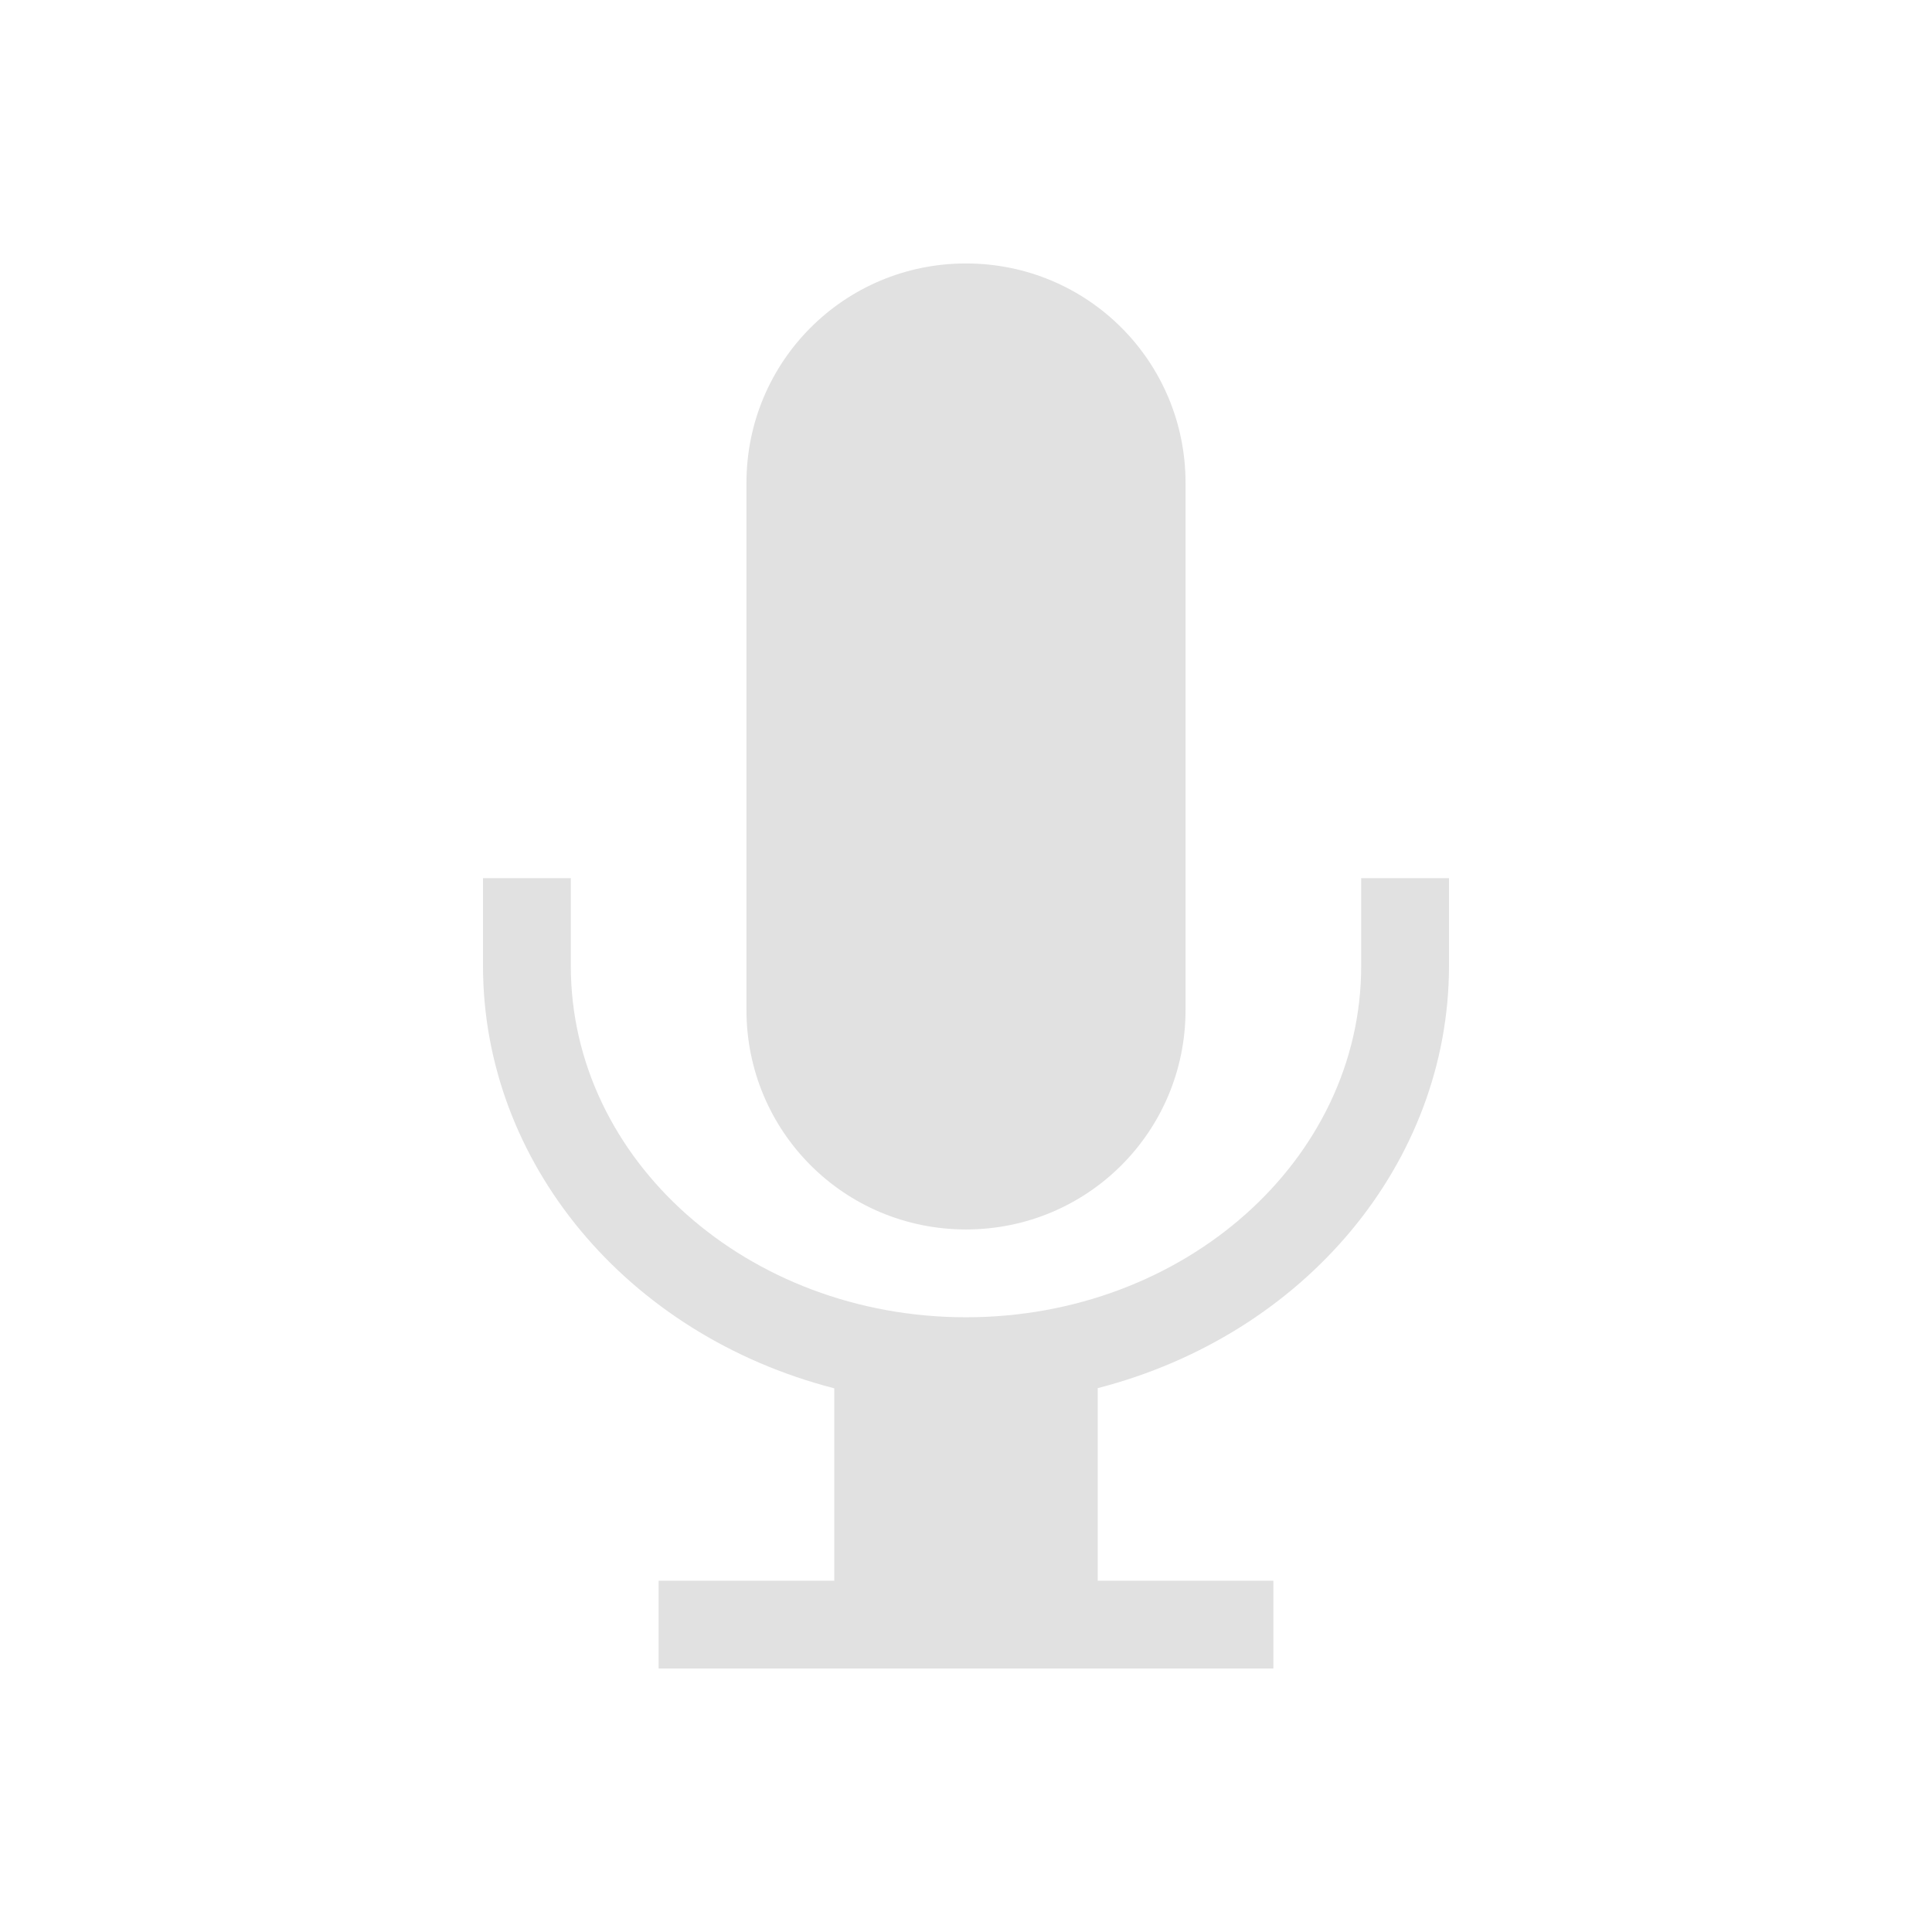 <svg xmlns="http://www.w3.org/2000/svg" viewBox="0 0 22 22">
  <defs id="defs3051">
    <style type="text/css" id="current-color-scheme">
      .ColorScheme-Text {
        color:#e1e1e1;
      }
      </style>
  </defs>
  <path
     style="fill:currentColor;fill-opacity:1;stroke:none" 
     d="M 11 3 C 9.615 3 8.5 4.115 8.5 5.5 L 8.5 11.5 C 8.5 12.885 9.615 14 11 14 C 12.385 14 13.5 12.885 13.5 11.5 L 13.5 5.5 C 13.5 4.115 12.385 3 11 3 z M 5.5 10 L 5.5 11 C 5.501 13.236 7.134 15.199 9.5 15.809 L 9.5 18 L 7.5 18 L 7.5 19 L 14.5 19 L 14.5 18 L 12.5 18 L 12.5 15.807 C 14.865 15.197 16.498 13.235 16.5 11 L 16.5 10 L 15.5 10 L 15.5 11 C 15.5 13.209 13.485 15 11 15 C 8.515 15 6.5 13.209 6.5 11 L 6.5 10 L 5.5 10 z "
    class="ColorScheme-Text"
      />
</svg>
